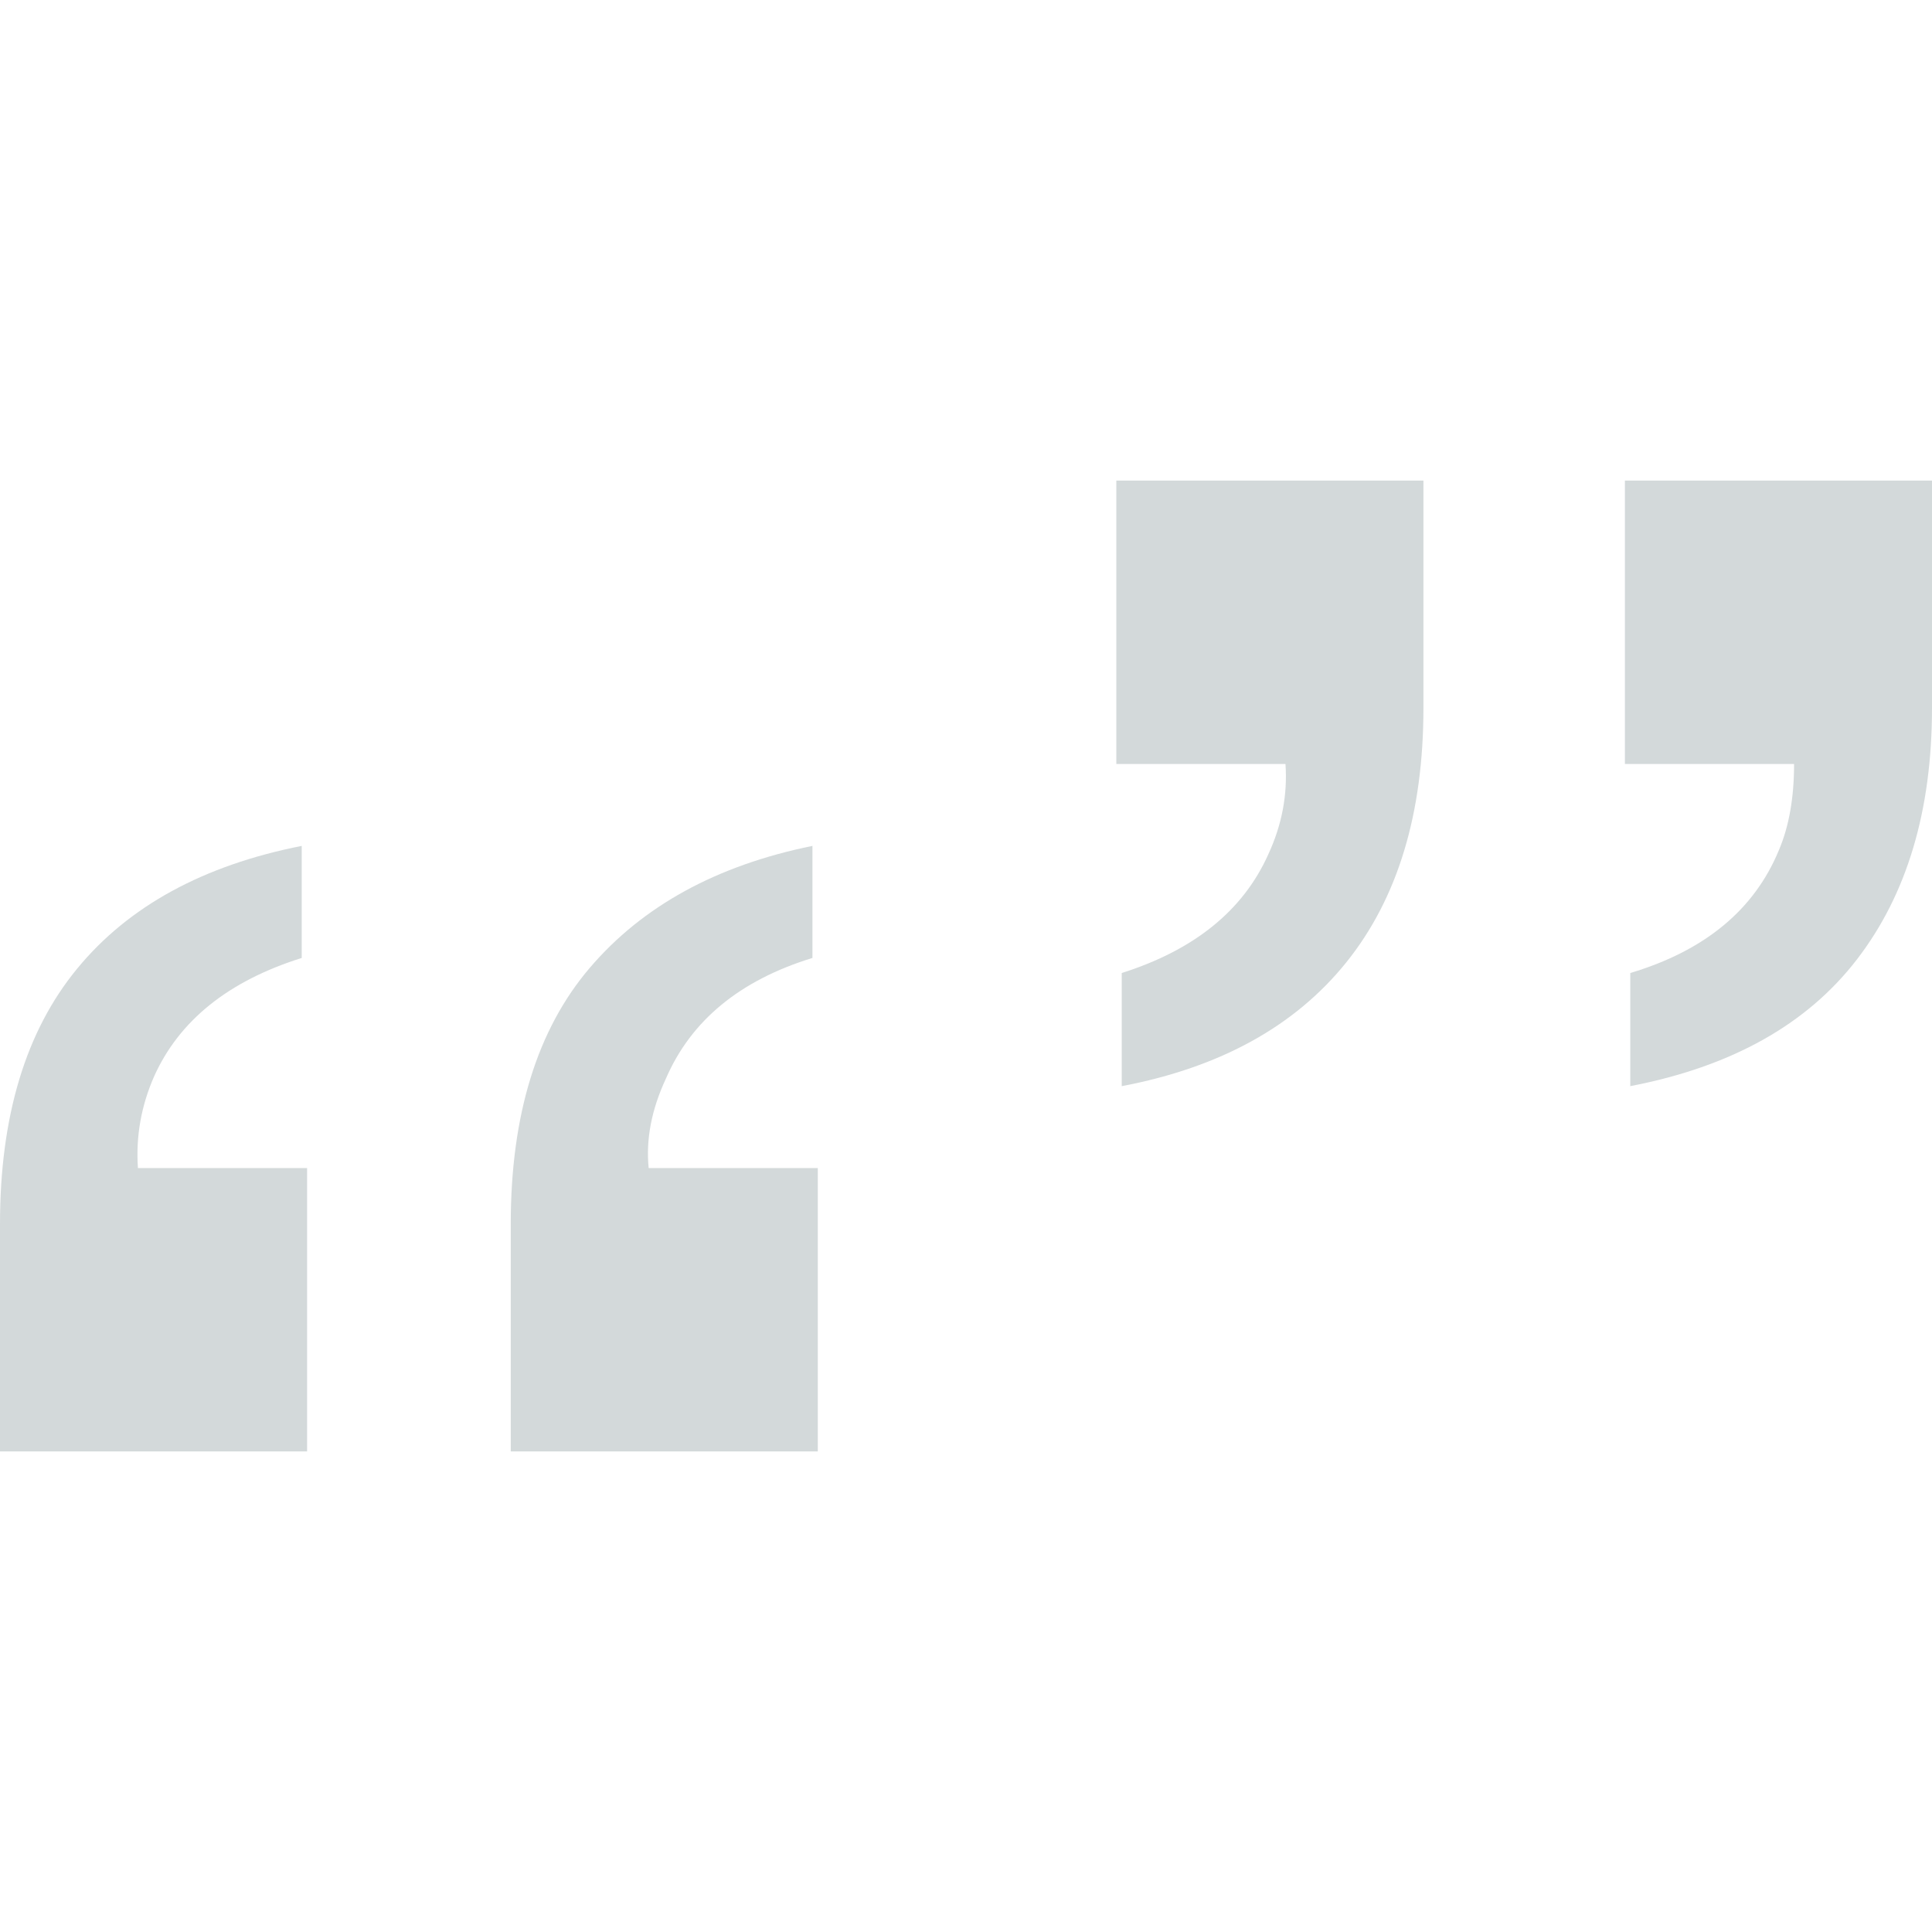 <?xml version="1.0" encoding="iso-8859-1"?>
<!-- Generator: Adobe Illustrator 19.0.0, SVG Export Plug-In . SVG Version: 6.00 Build 0)  -->
<svg version="1.1" id="Capa_1" xmlns="http://www.w3.org/2000/svg" xmlns:xlink="http://www.w3.org/1999/xlink" x="0px" y="0px"
	 viewBox="0 0 512 512" style="enable-background:new 0 0 512 512;" xml:space="preserve">
<path d="M0,324.404c0-28.56,6.808-51.12,20.424-67.672c13.6-16.568,33.456-27.416,59.536-32.56v29.696
	c-19.416,6.096-32.464,16.568-39.128,31.408c-3.424,7.816-4.856,15.896-4.28,24.272h44.832v75.096H0V324.404z M135.352,324.404
	c0-28.936,6.992-51.584,20.984-67.96s33.648-27.128,58.968-32.272v29.696c-19.224,5.904-32.168,16.568-38.832,31.976
	c-3.808,8.184-5.336,16.088-4.568,23.704h44.824v75.096h-81.376V324.404z" fill="#d3d9da"/>
<path style="fill:#d3d9da;" d="M297.264,257.86c19.224-6.088,32.168-16.568,38.832-31.416c3.616-7.808,5.136-15.792,4.568-23.984
	H295.84v-75.104h81.384v60.256c0,27.984-6.808,50.448-20.416,67.392c-13.616,16.944-33.456,27.888-59.536,32.84V257.86H297.264z
	 M432.04,257.86c19.736-5.904,32.864-16.752,39.384-32.56c2.68-6.28,4.024-13.888,4.024-22.84h-44.832v-75.104H512v60.256
	c0,27.224-6.64,49.448-19.92,66.68c-13.272,17.232-33.288,28.408-60.04,33.544L432.04,257.86L432.04,257.86z"/>
<g>
</g>
<g>
</g>
<g>
</g>
<g>
</g>
<g>
</g>
<g>
</g>
<g>
</g>
<g>
</g>
<g>
</g>
<g>
</g>
<g>
</g>
<g>
</g>
<g>
</g>
<g>
</g>
<g>
</g>
</svg>
